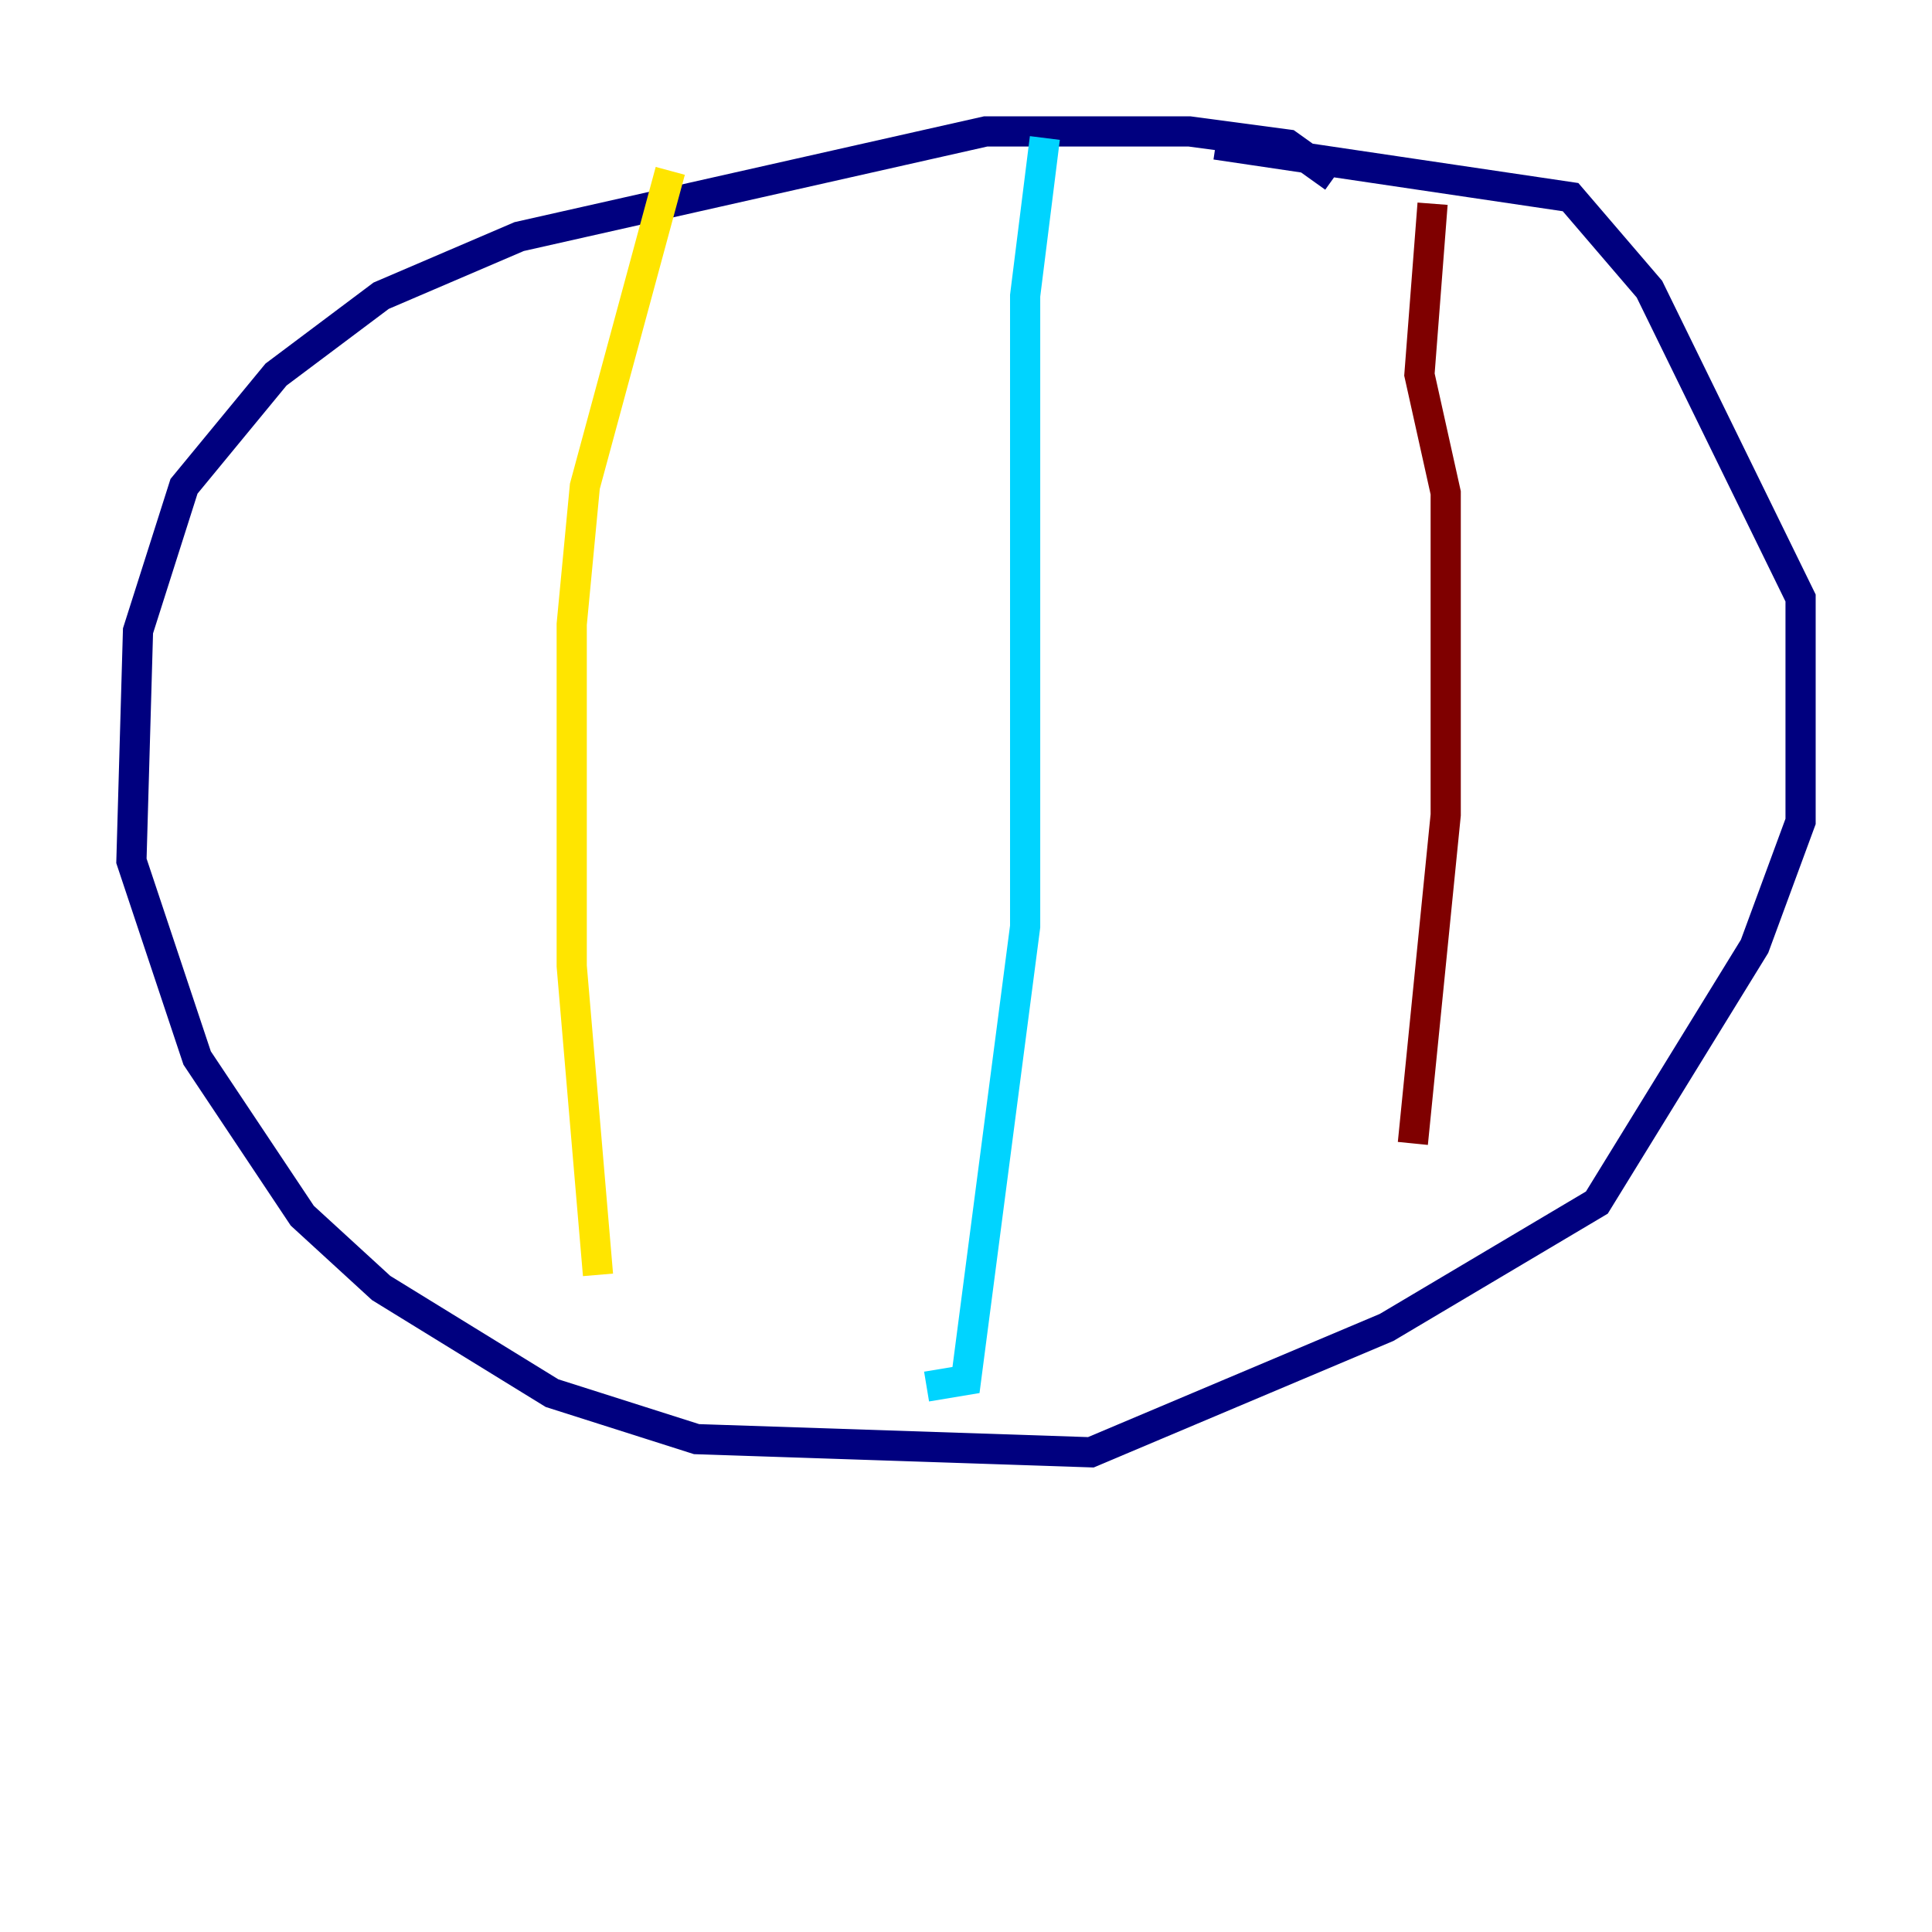 <?xml version="1.0" encoding="utf-8" ?>
<svg baseProfile="tiny" height="128" version="1.2" viewBox="0,0,128,128" width="128" xmlns="http://www.w3.org/2000/svg" xmlns:ev="http://www.w3.org/2001/xml-events" xmlns:xlink="http://www.w3.org/1999/xlink"><defs /><polyline fill="none" points="88.381,11.755 85.333,9.578 78.803,8.707 65.306,8.707 34.395,15.674 25.252,19.592 18.286,24.816 12.191,32.218 9.143,41.796 8.707,57.034 13.061,70.095 20.027,80.544 25.252,85.333 36.571,92.299 46.15,95.347 72.272,96.218 91.864,87.946 105.796,79.674 116.245,62.694 119.293,54.422 119.293,39.619 109.279,19.157 104.054,13.061 80.544,9.578" stroke="#00007f" stroke-width="2" /><polyline fill="none" points="69.225,9.143 67.918,19.592 67.918,61.388 64.0,91.429 61.388,91.864" stroke="#00d4ff" stroke-width="2" /><polyline fill="none" points="44.408,11.32 38.748,32.218 37.878,41.361 37.878,64.0 39.619,84.463" stroke="#ffe500" stroke-width="2" /><polyline fill="none" points="94.912,13.497 94.041,24.816 95.782,32.653 95.782,53.986 93.605,75.755" stroke="#7f0000" stroke-width="2" /></svg>